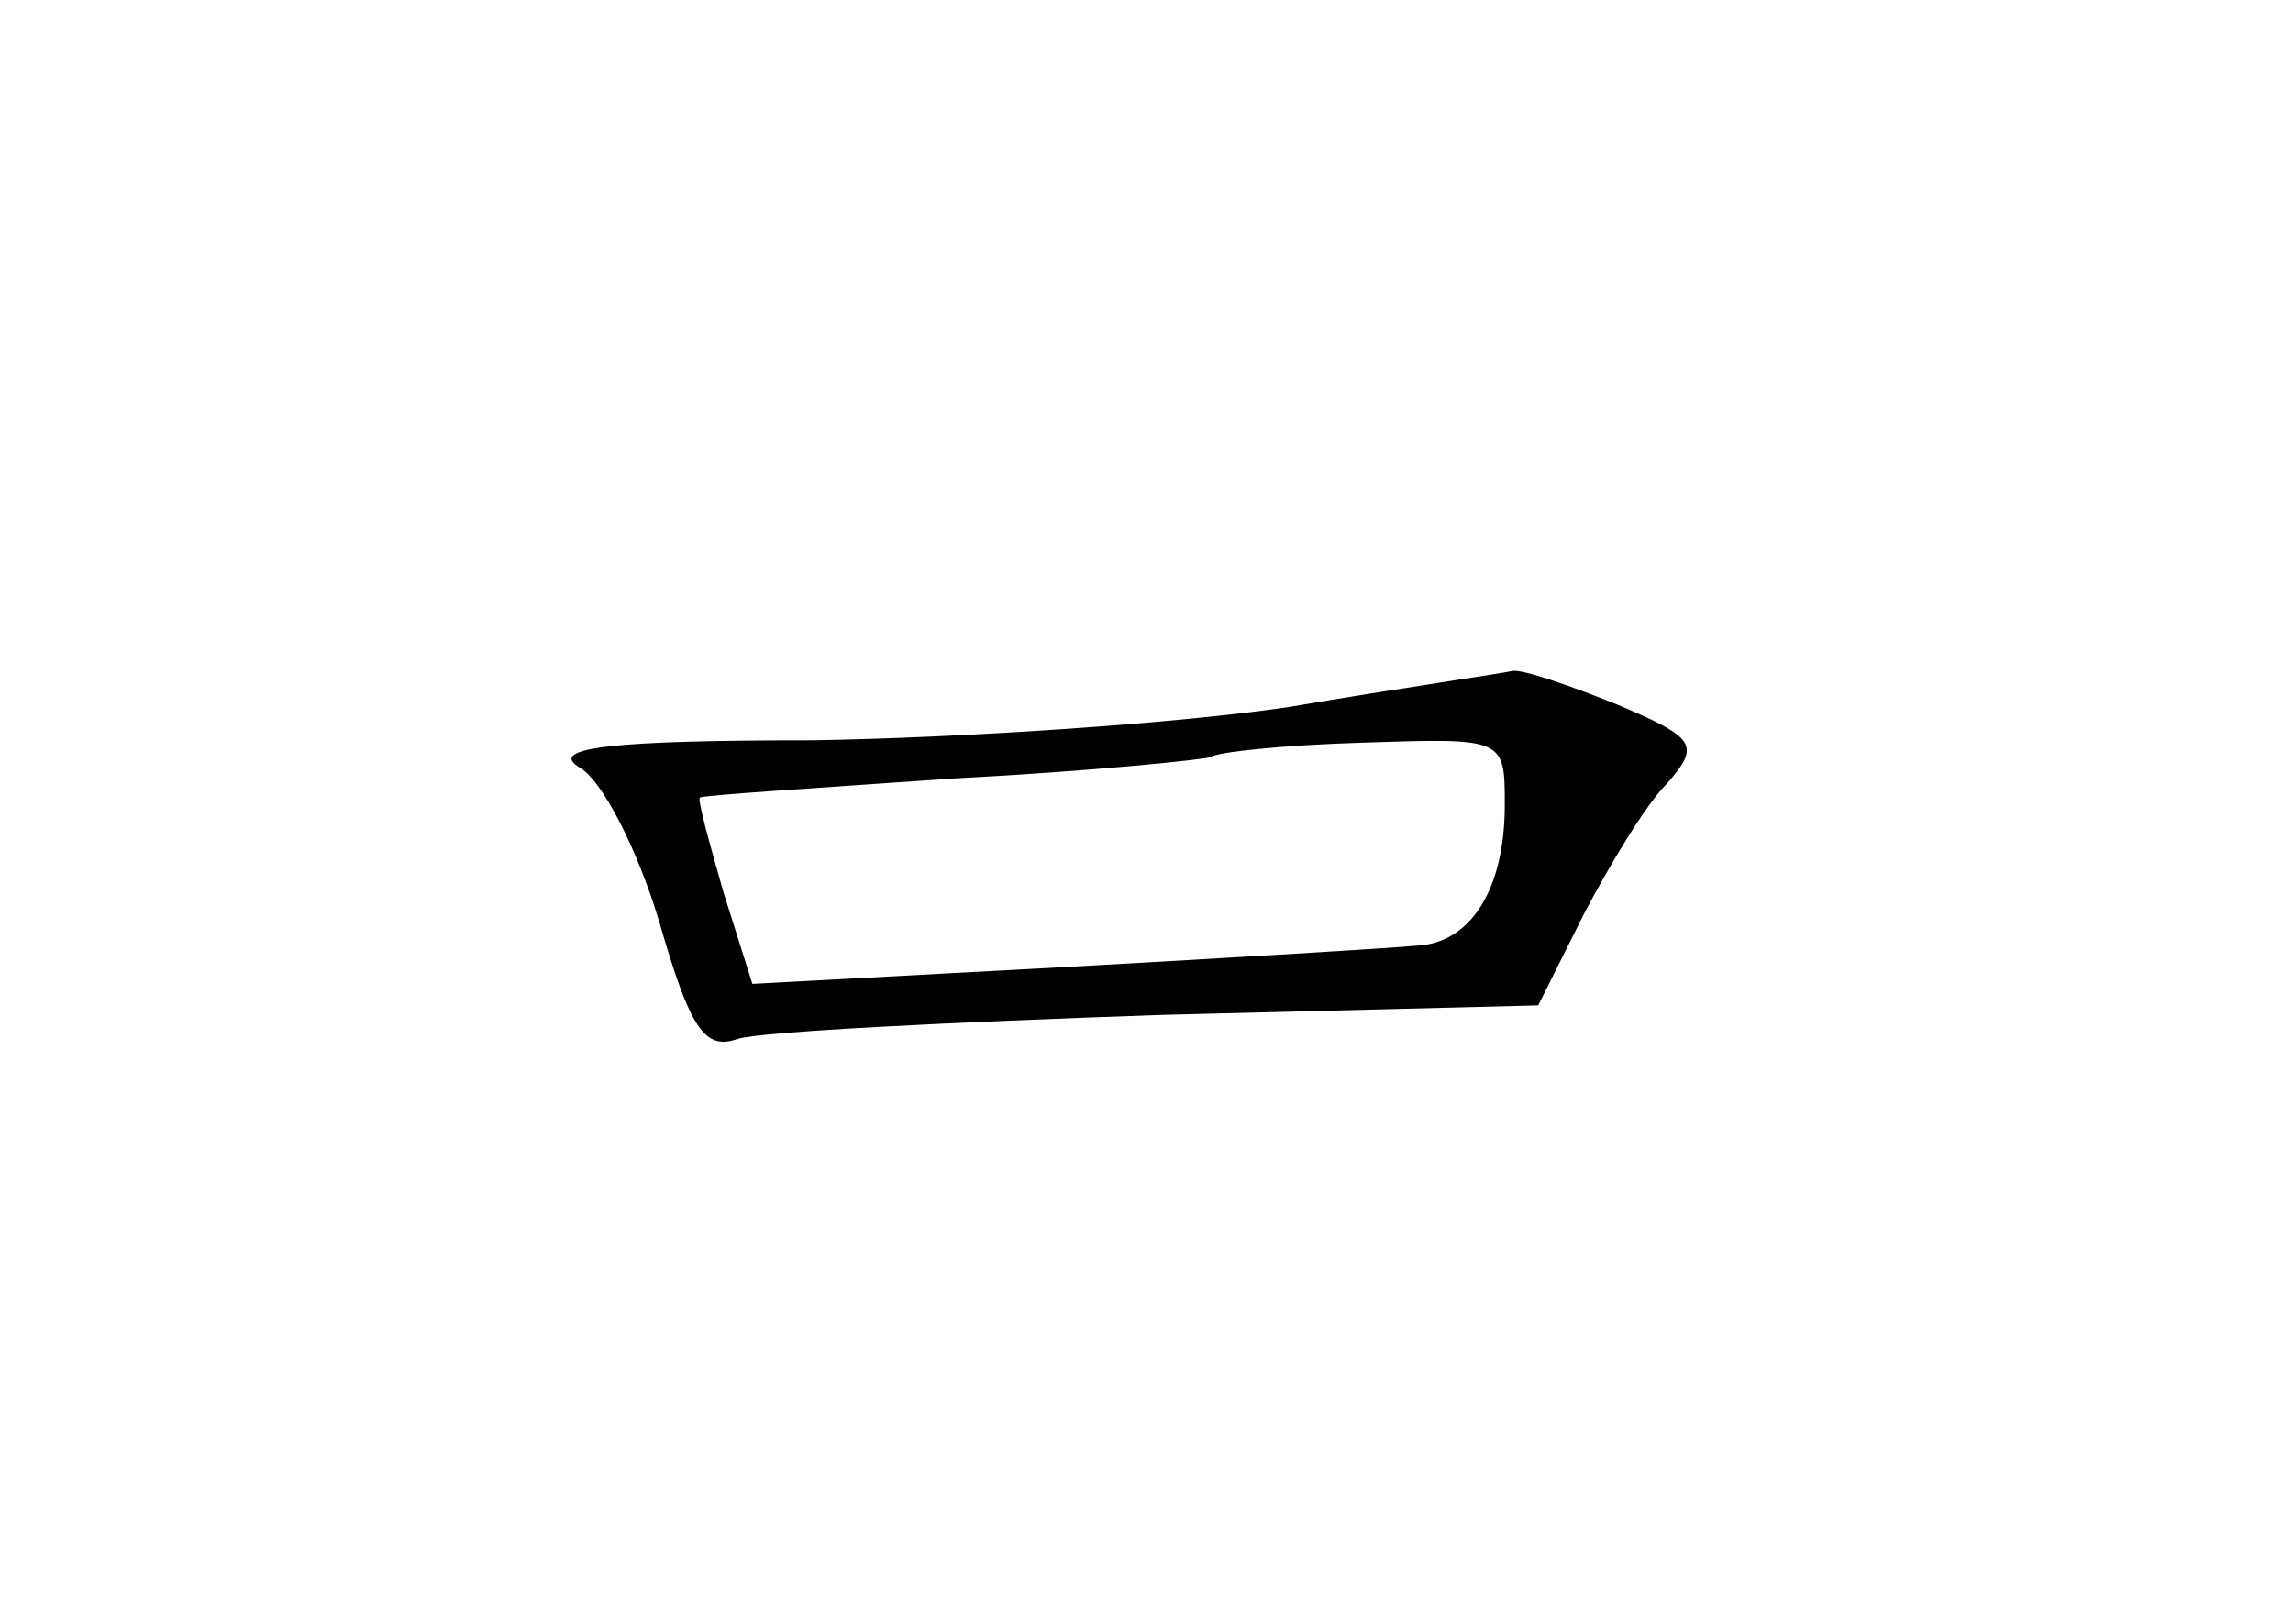 <?xml version="1.0" standalone="no"?>
<!DOCTYPE svg PUBLIC "-//W3C//DTD SVG 20010904//EN"
 "http://www.w3.org/TR/2001/REC-SVG-20010904/DTD/svg10.dtd">
<svg version="1.0" xmlns="http://www.w3.org/2000/svg"
 width="96pt" height="68pt" viewBox="0 0 96 68"
 preserveAspectRatio="xMidYMid meet">
<g transform="translate(0,68) scale(0.1,-0.1)"
fill="#000000" stroke="none">
<path d="M540 384 c-47 -7 -137 -13 -200 -14 -83 0 -110 -3 -98 -11 10 -5 25
-35 34 -65 13 -45 19 -54 33 -49 10 3 89 7 177 10 l158 4 19 38 c11 21 26 46
35 55 14 16 12 19 -21 33 -20 8 -40 15 -44 14 -4 -1 -46 -7 -93 -15z m90 -41
c0 -35 -14 -58 -37 -59 -10 -1 -76 -5 -148 -9 l-130 -7 -12 38 c-6 21 -11 39
-10 40 1 1 49 4 106 8 58 3 106 8 108 9 2 2 30 5 63 6 60 2 60 2 60 -26z"/>
</g>
</svg>
